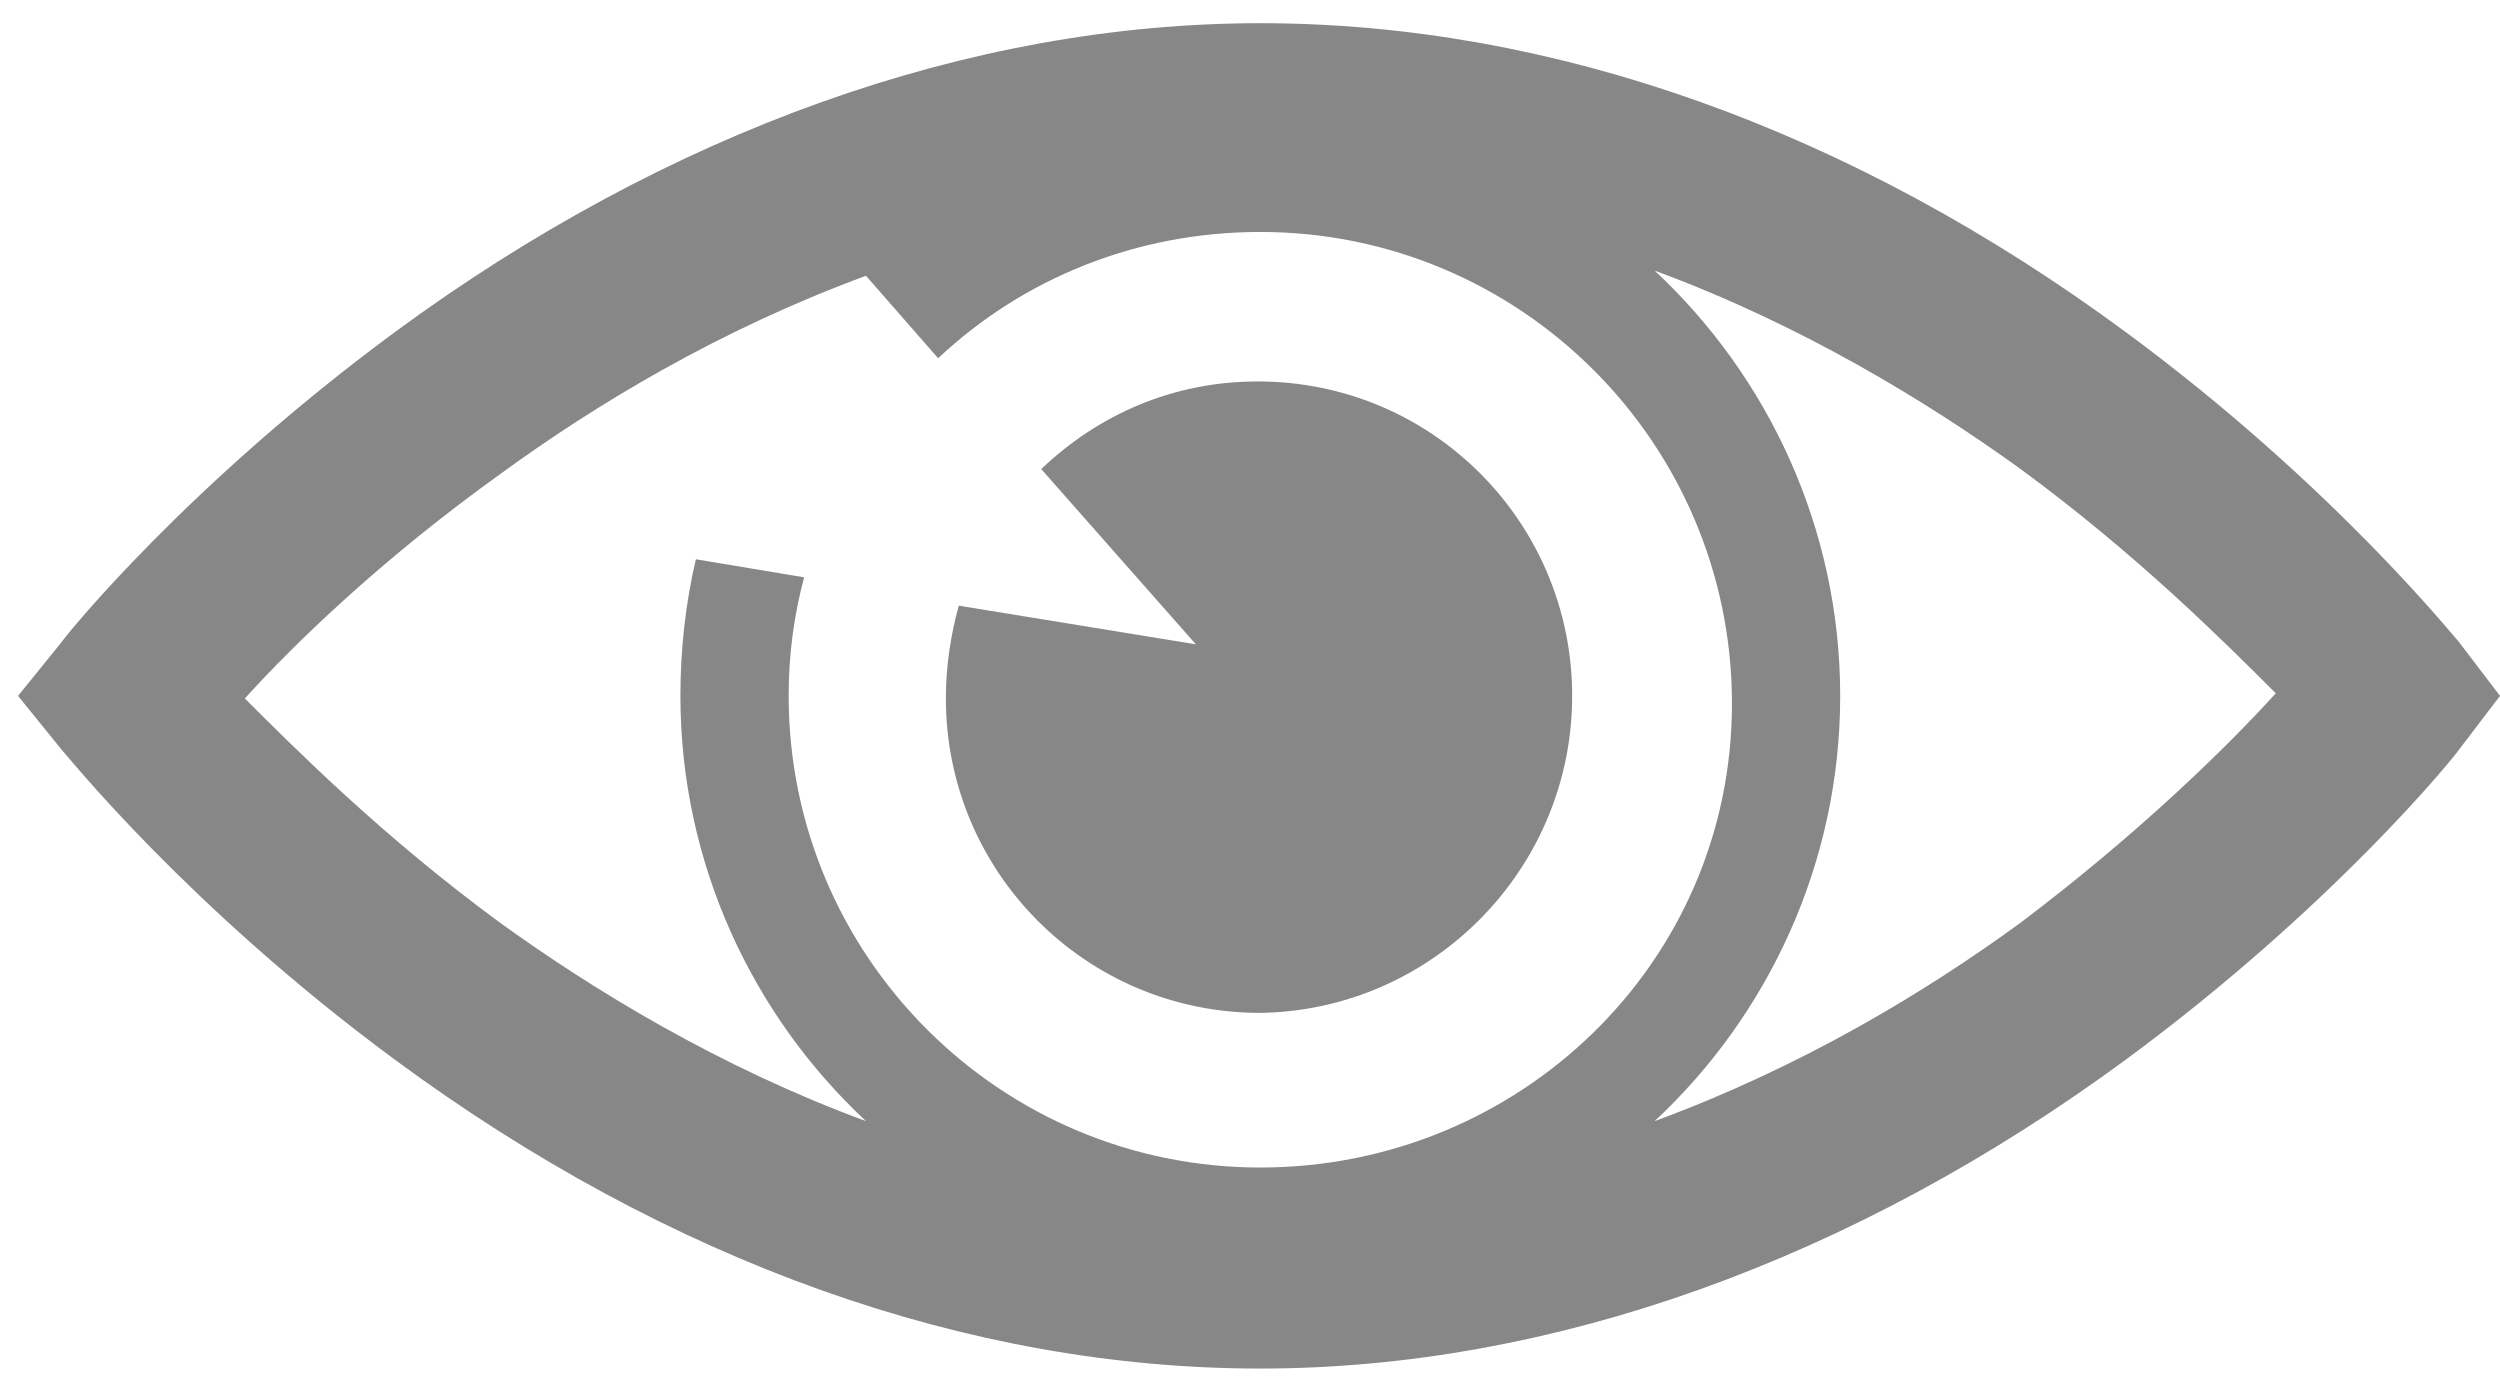 <?xml version="1.0" encoding="utf-8"?>
<!-- Generator: Adobe Illustrator 19.1.0, SVG Export Plug-In . SVG Version: 6.00 Build 0)  -->
<svg version="1.1" id="Layer_1" xmlns="http://www.w3.org/2000/svg" xmlns:xlink="http://www.w3.org/1999/xlink" x="0px" y="0px"
	 viewBox="0 0 97 54.1" style="enable-background:new 0 0 97 54.1;" xml:space="preserve">
<style type="text/css">
	.st0{fill:#878787;}
</style>
<g>
	<g>
		<path class="st0" d="M95.4,24.9c-0.2-0.2-4.9-6.1-12.9-12c-10.7-7.9-22.3-12-33.6-12c-11.3,0-23,4.2-33.6,12
			c-8,5.9-12.7,11.7-12.9,12L0.7,27l1.7,2.1c0.2,0.2,4.9,6.1,12.9,12c10.7,7.9,22.3,12,33.6,12c11.3,0,23-4.2,33.6-12
			c8-5.9,12.7-11.7,12.9-12L97,27L95.4,24.9z M48.9,45.3c-10.1,0-18.3-8.2-18.3-18.3c0-1.6,0.2-3.1,0.6-4.6L27,21.7
			c-0.4,1.7-0.6,3.5-0.6,5.3c0,6.5,2.8,12.4,7.2,16.5c-5.7-2.1-10.6-5.1-14.2-7.7c-4.5-3.3-7.9-6.7-9.9-8.7c1.9-2.1,5.3-5.4,9.9-8.7
			c3.7-2.7,8.5-5.6,14.2-7.7l2.8,3.2c3.3-3.1,7.7-4.9,12.5-4.9c10.1,0,18.3,8.2,18.3,18.3S58.9,45.3,48.9,45.3L48.9,45.3z
			 M78.4,35.8c-3.7,2.7-8.5,5.6-14.2,7.7c4.4-4.1,7.2-10,7.2-16.5c0-6.5-2.8-12.4-7.2-16.5c5.7,2.1,10.6,5.1,14.2,7.7
			c4.5,3.3,7.9,6.7,9.9,8.7C86.3,29.1,82.9,32.4,78.4,35.8L78.4,35.8z M78.4,35.8"/>
	</g>
	<path class="st0" d="M37.2,23.5c-0.3,1.1-0.5,2.3-0.5,3.6c0,6.7,5.4,12.2,12.2,12.2C55.6,39.2,61,33.7,61,27
		c0-6.7-5.4-12.2-12.2-12.2c-3.3,0-6.2,1.3-8.4,3.4l6,6.8L37.2,23.5z M37.2,23.5"/>
</g>
</svg>
